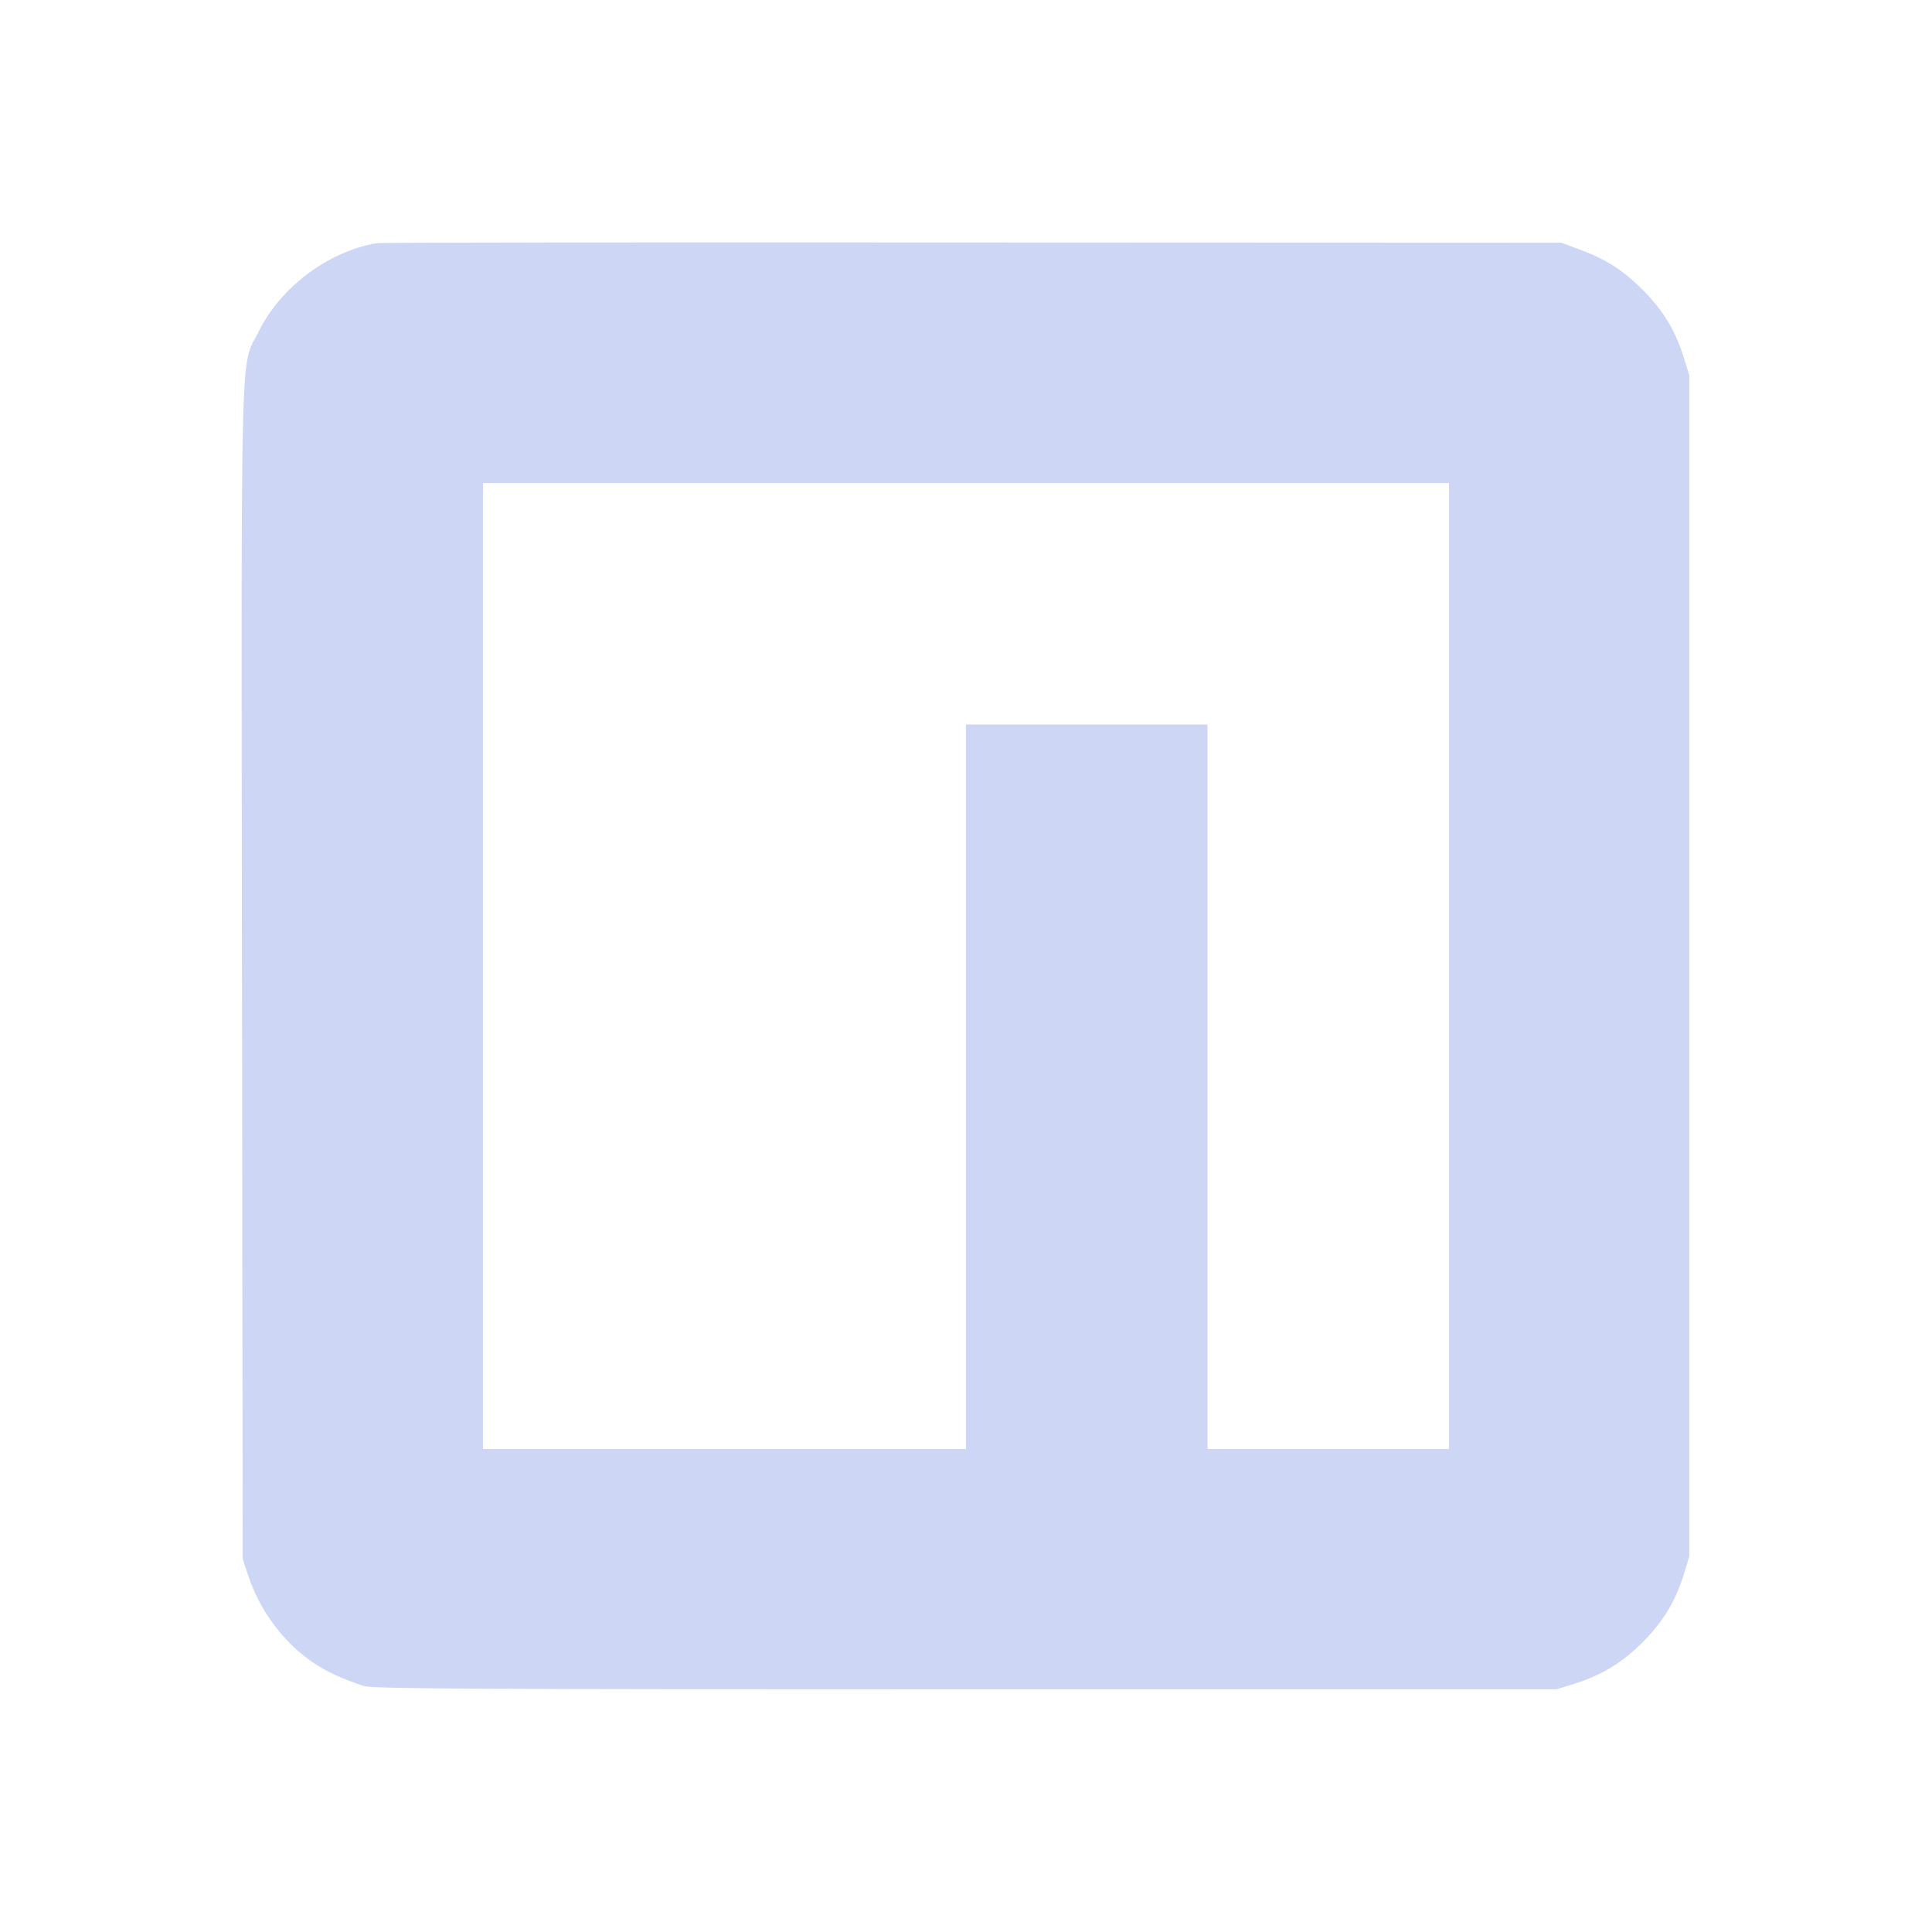 <svg xmlns="http://www.w3.org/2000/svg" version="1.0" width="800pt" height="800pt" viewBox="0 0 800 800" preserveAspectRatio="xMidYMid meet">

<g transform="translate(0,800) scale(0.1,-0.1)" fill="#cdd6f4" stroke="none">
<path d="M1560 6993 c-199 -33 -398 -182 -488 -364 -78 -158 -73 55 -70 -2656 l3 -2428 23 -70 c59 -176 187 -327 342 -402 47 -23 110 -47 140 -55 45 -11 485 -13 2495 -13 l2440 0 75 23 c112 36 196 86 281 171 85 85 136 169 171 281 l23 75 0 2445 0 2445 -23 75 c-35 112 -86 196 -171 281 -83 82 -150 125 -263 167 l-73 27 -2440 1 c-1342 1 -2451 0 -2465 -3z m4440 -2993 l0 -2000 -500 0 -500 0 0 1500 0 1500 -500 0 -500 0 0 -1500 0 -1500 -1000 0 -1000 0 0 2000 0 2000 2000 0 2000 0 0 -2000z" fill="#cdd6f4"/>
</g>
</svg>